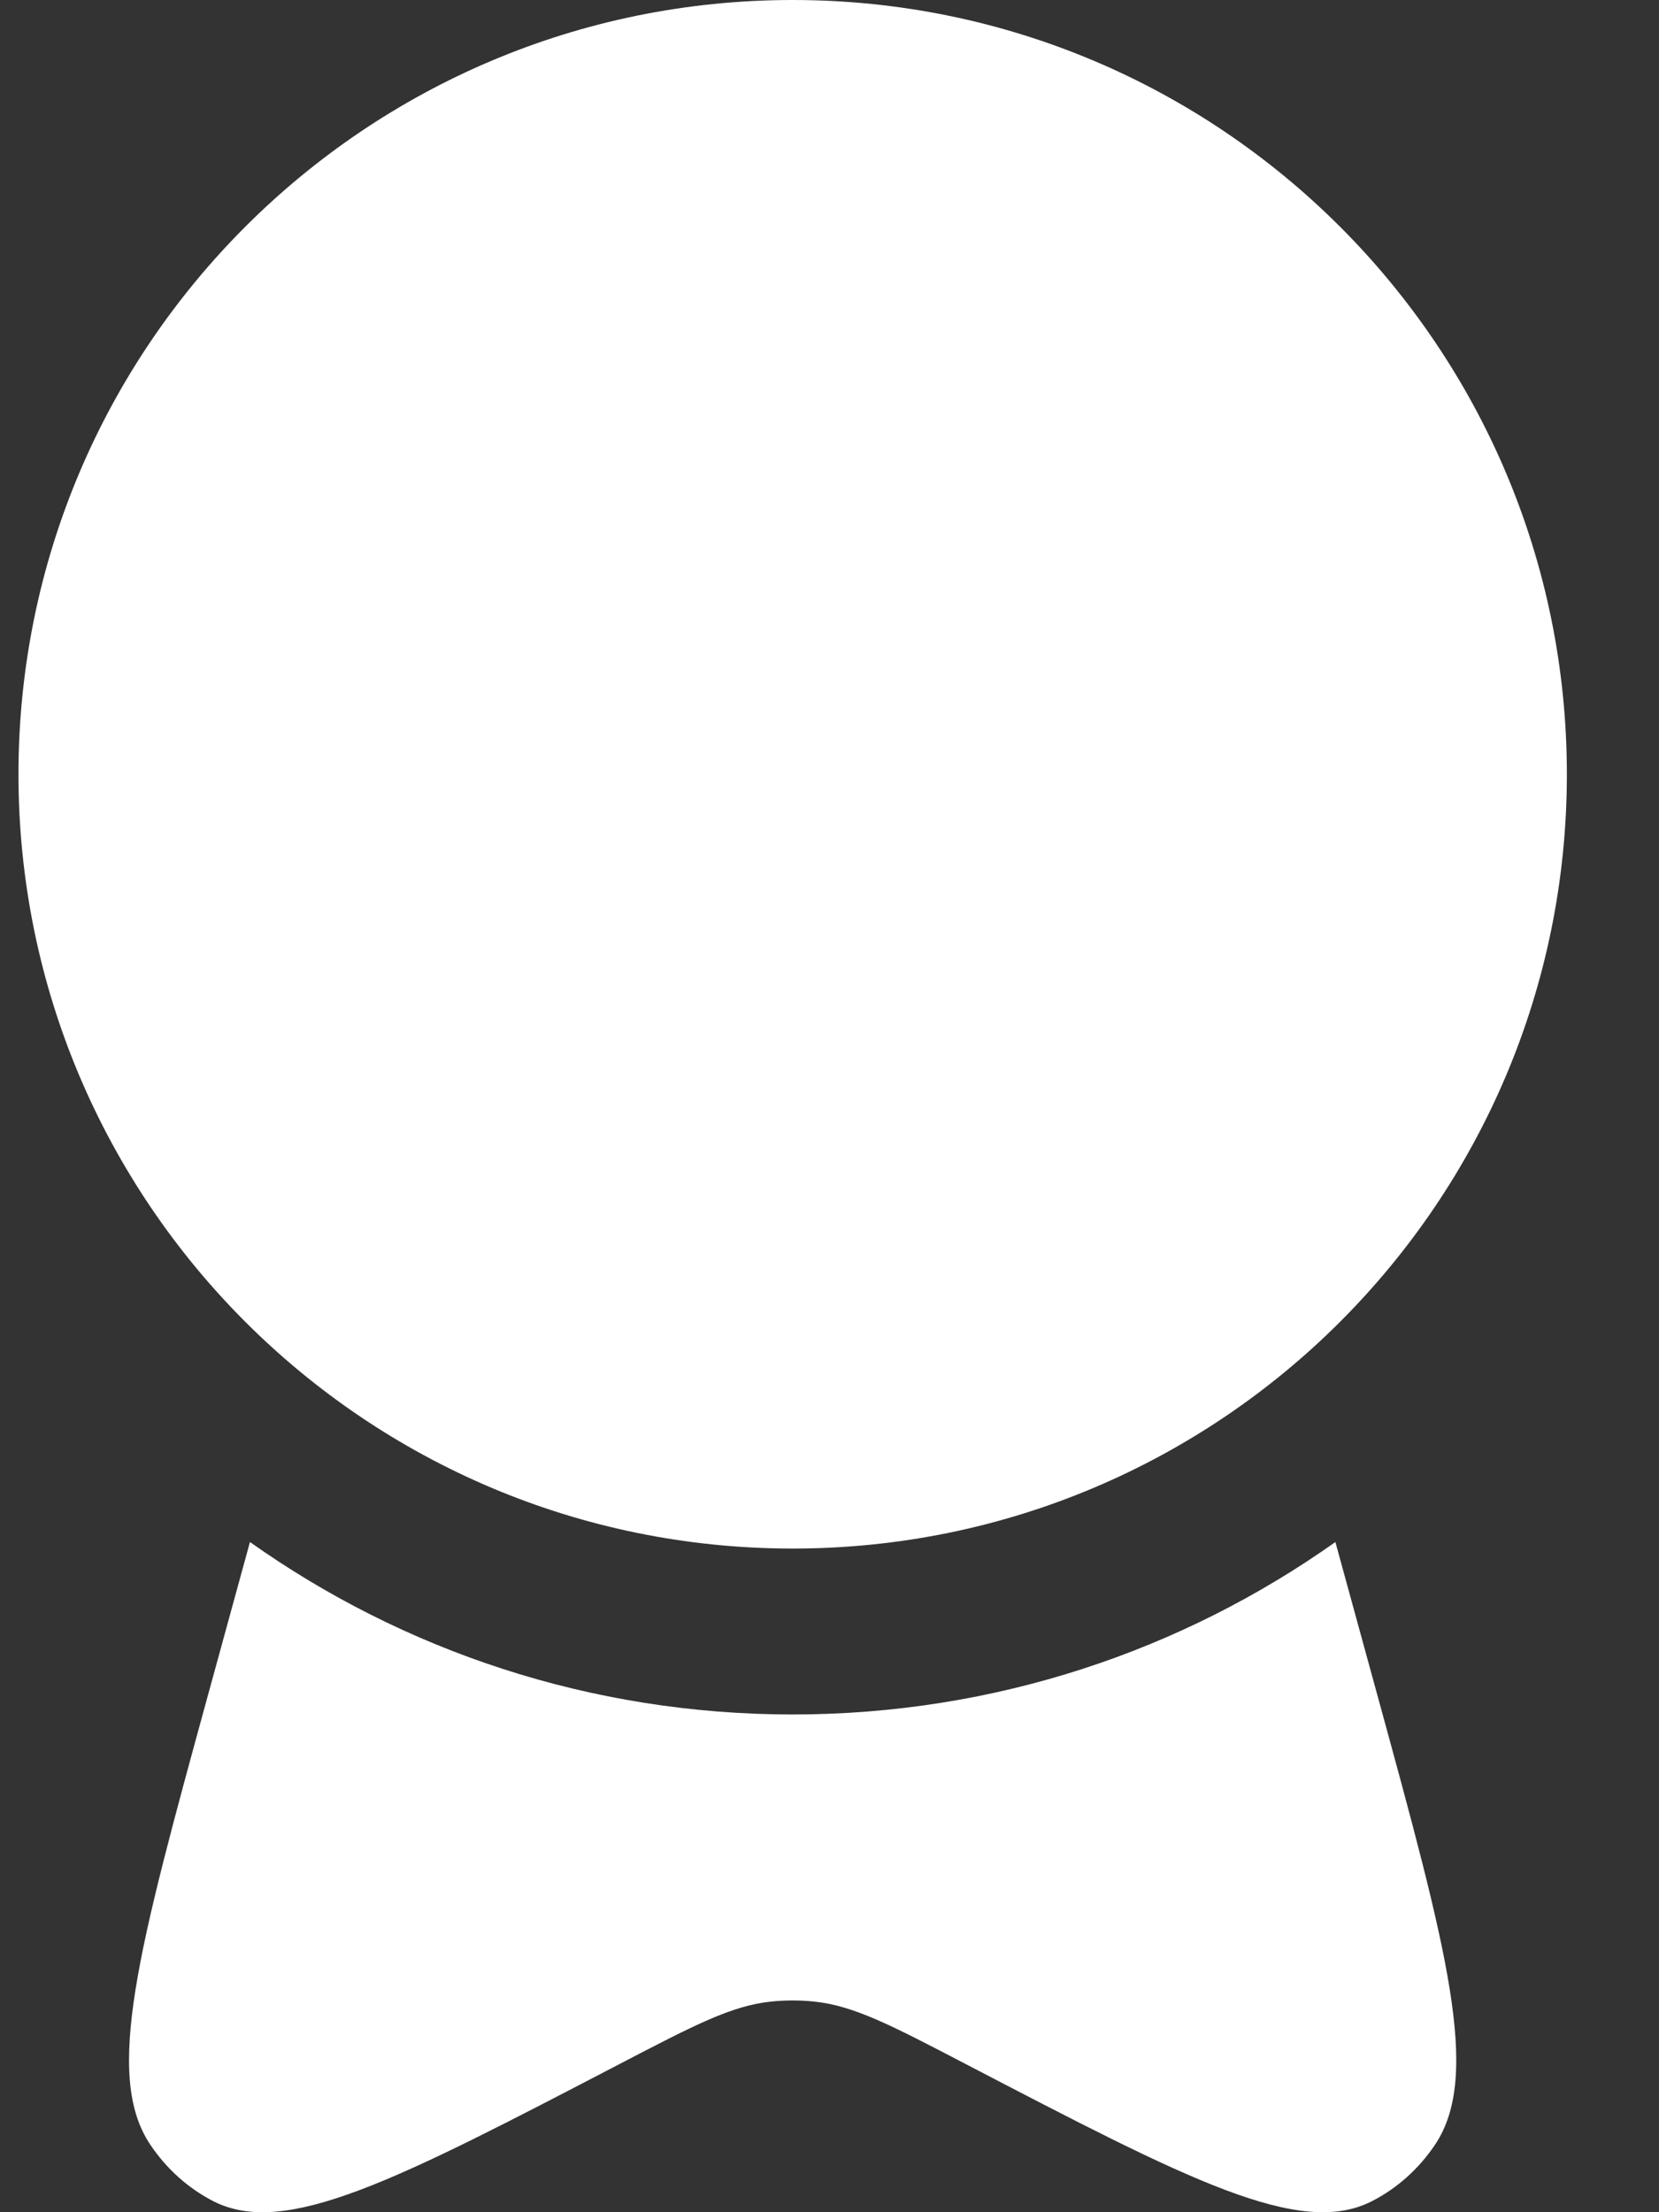 <svg width="15" height="20" viewBox="0 0 15 20" fill="none" xmlns="http://www.w3.org/2000/svg">
<rect x="0" y="0" width="15" height="20" fill="#333333" stroke="none"/>
<path d="M14.167 7C14.167 10.866 11.033 14 7.167 14C3.301 14 0.167 10.866 0.167 7C0.167 3.134 3.301 0 7.167 0C11.033 0 14.167 3.134 14.167 7Z" fill="white"/>
<path d="M2.26 13.941L1.881 15.323C1.253 17.615 0.938 18.761 1.358 19.388C1.505 19.608 1.702 19.784 1.93 19.901C2.583 20.233 3.591 19.708 5.606 18.658C6.277 18.309 6.612 18.134 6.968 18.096C7.1 18.082 7.233 18.082 7.365 18.096C7.722 18.134 8.057 18.309 8.727 18.658C10.743 19.708 11.75 20.233 12.403 19.901C12.632 19.784 12.829 19.608 12.976 19.388C13.395 18.761 13.081 17.615 12.453 15.323L12.074 13.941C10.688 14.923 8.995 15.5 7.167 15.5C5.339 15.5 3.646 14.923 2.26 13.941Z" fill="white"/>
</svg>

